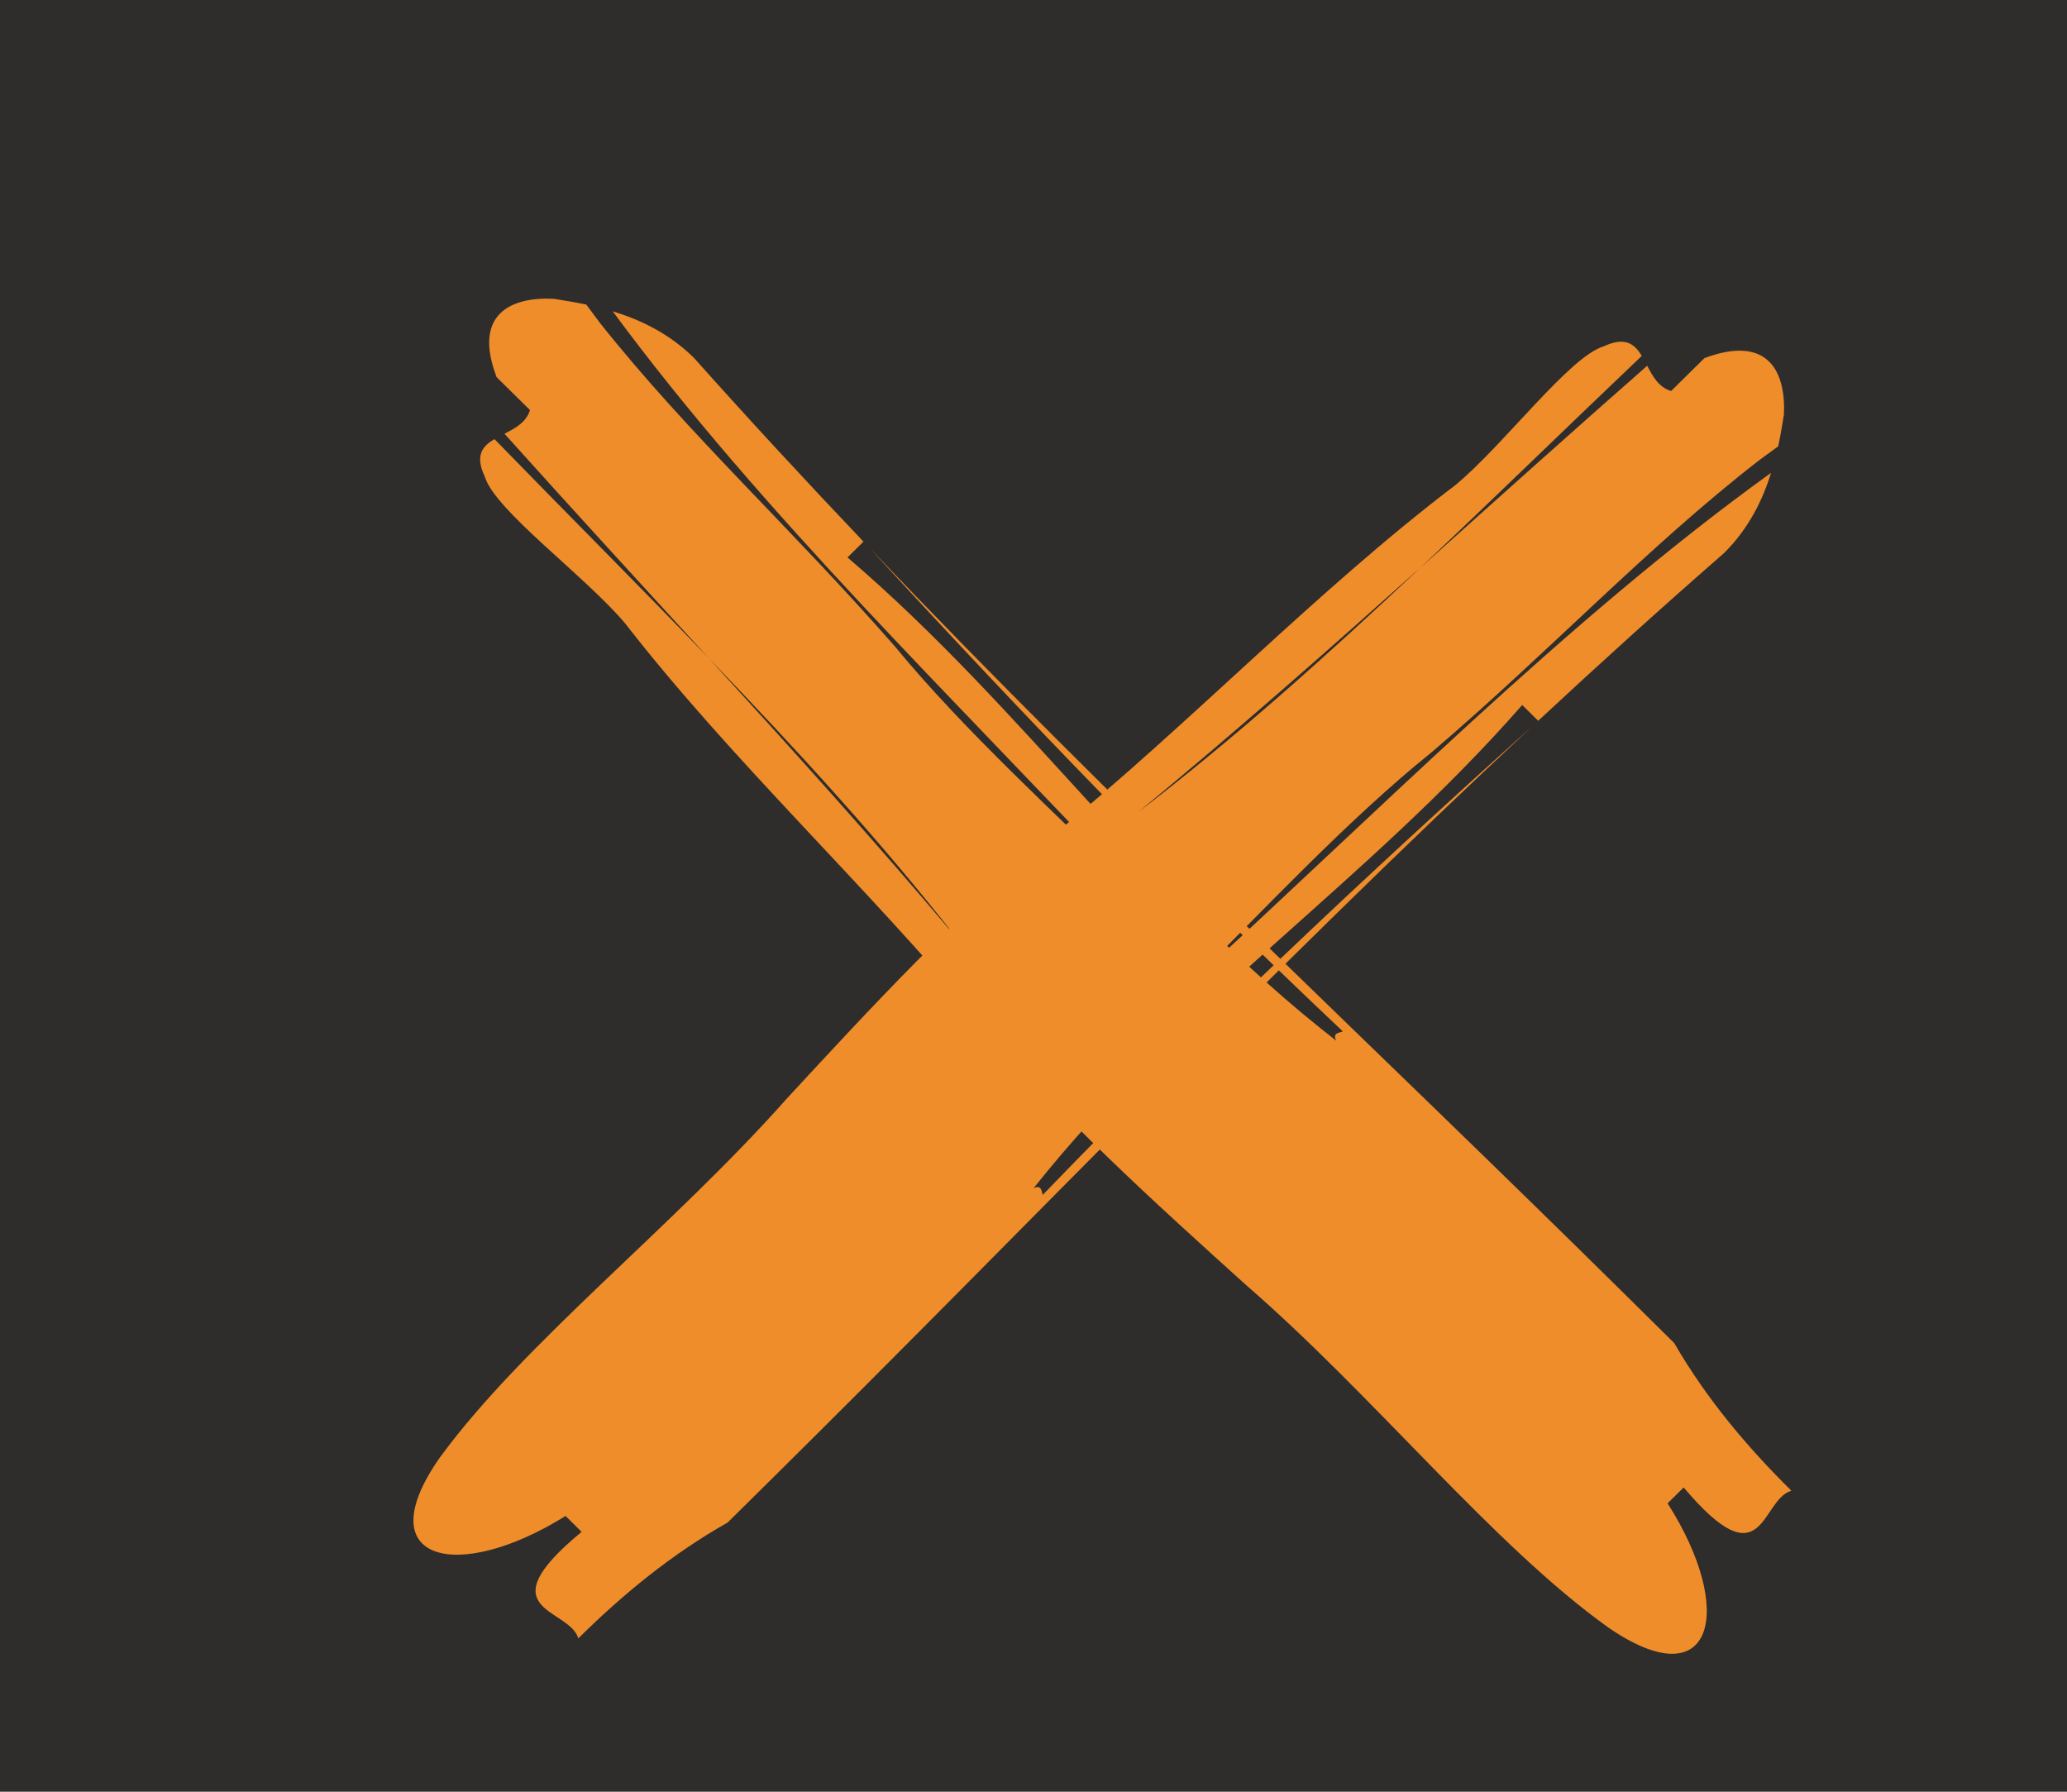 <svg width="90" height="78" viewBox="0 0 90 78" fill="none" xmlns="http://www.w3.org/2000/svg">
<rect width="60" height="59" transform="translate(18 13)" fill="#EF8D2B"/>
<rect width="90" height="78" fill="#2E2D2C"/>
<path d="M77.413 19.439C77.139 19.638 76.866 19.837 76.597 20.035C71.721 23.818 67.542 28.296 62.357 32.73C58.624 35.729 54.927 39.73 51.544 43.075C59.887 35.463 68.197 27.007 77.115 20.584C76.749 21.762 76.146 23.01 75.064 24.08C72.292 26.498 69.605 28.932 66.975 31.378C66.798 31.203 66.452 30.861 66.279 30.69C59.549 38.378 51.383 43.691 45.004 51.725C45.353 51.562 45.346 51.856 45.402 52.019C45.386 52.039 45.366 52.055 45.349 52.071C45.366 52.055 45.382 52.039 45.402 52.019C45.454 52.166 45.559 52.21 46.009 51.765C45.559 52.21 45.45 52.162 45.402 52.019C52.365 44.797 59.207 38.366 66.673 31.657C55.281 42.271 44.955 53.157 33.616 64.368C33.133 64.845 32.164 65.8 31.681 66.281C29.223 67.673 27.111 69.415 25.18 71.324C24.79 69.984 21.106 70.167 25.325 66.687C25.152 66.516 24.802 66.17 24.625 65.995C19.883 68.954 15.981 67.967 19.151 63.453C22.803 58.458 29.304 53.415 34.272 47.811C37.964 43.815 41.661 39.818 45.876 36.337C51.721 31.597 57.349 25.687 63.366 21.121C65.474 19.379 68.338 15.518 69.831 15.076C70.776 14.639 71.178 14.981 71.484 15.494C68.242 18.576 65.056 21.69 61.846 24.712C57.807 28.32 53.745 31.907 49.553 35.359C53.789 32.118 57.835 28.487 61.846 24.712C65.132 21.777 68.407 18.83 71.721 15.923C71.963 16.389 72.228 16.866 72.763 17.021C72.763 17.021 73.728 16.066 74.215 15.589C77.023 14.539 77.763 16.229 77.674 18.051C77.606 18.468 77.53 18.942 77.421 19.447L77.413 19.439Z" fill="#EF8D2B"/>
<path d="M25.526 13.258C25.727 13.529 25.928 13.799 26.129 14.066C29.954 18.886 34.484 23.018 38.969 28.145C42.002 31.835 46.049 35.49 49.432 38.835C41.728 30.587 33.177 22.37 26.68 13.553C27.871 13.915 29.134 14.511 30.216 15.581C32.662 18.321 35.123 20.978 37.597 23.579C37.42 23.754 37.074 24.096 36.901 24.267C44.681 30.921 50.051 38.994 58.177 45.302C58.012 44.956 58.309 44.964 58.474 44.904C58.494 44.92 58.51 44.936 58.526 44.956C58.51 44.94 58.494 44.924 58.474 44.904C58.623 44.852 58.667 44.749 58.217 44.304C58.667 44.749 58.619 44.856 58.474 44.904C51.169 38.02 44.665 31.255 37.879 23.873C48.615 35.136 59.625 45.346 70.964 56.557C71.447 57.034 72.416 57.989 72.899 58.47C74.307 60.9 76.069 62.988 78 64.897C76.644 65.283 76.829 68.926 73.309 64.754C73.136 64.925 72.786 65.271 72.609 65.446C75.602 70.135 74.605 73.993 70.039 70.859C64.987 67.247 59.886 60.82 54.218 55.909C50.176 52.258 46.133 48.603 42.613 44.435C37.819 38.656 31.841 33.092 27.223 27.142C25.461 25.055 21.555 22.227 21.109 20.751C20.666 19.817 21.012 19.419 21.531 19.117C24.649 22.322 27.799 25.472 30.856 28.646C34.504 32.639 38.132 36.656 41.624 40.8C38.346 36.612 34.673 32.611 30.856 28.646C27.887 25.397 24.906 22.159 21.966 18.882C22.436 18.643 22.919 18.381 23.076 17.852C23.076 17.852 22.111 16.898 21.624 16.42C20.566 13.648 22.276 12.916 24.114 13.008C24.536 13.076 25.015 13.151 25.526 13.258Z" fill="#EF8D2B"/>
</svg>
